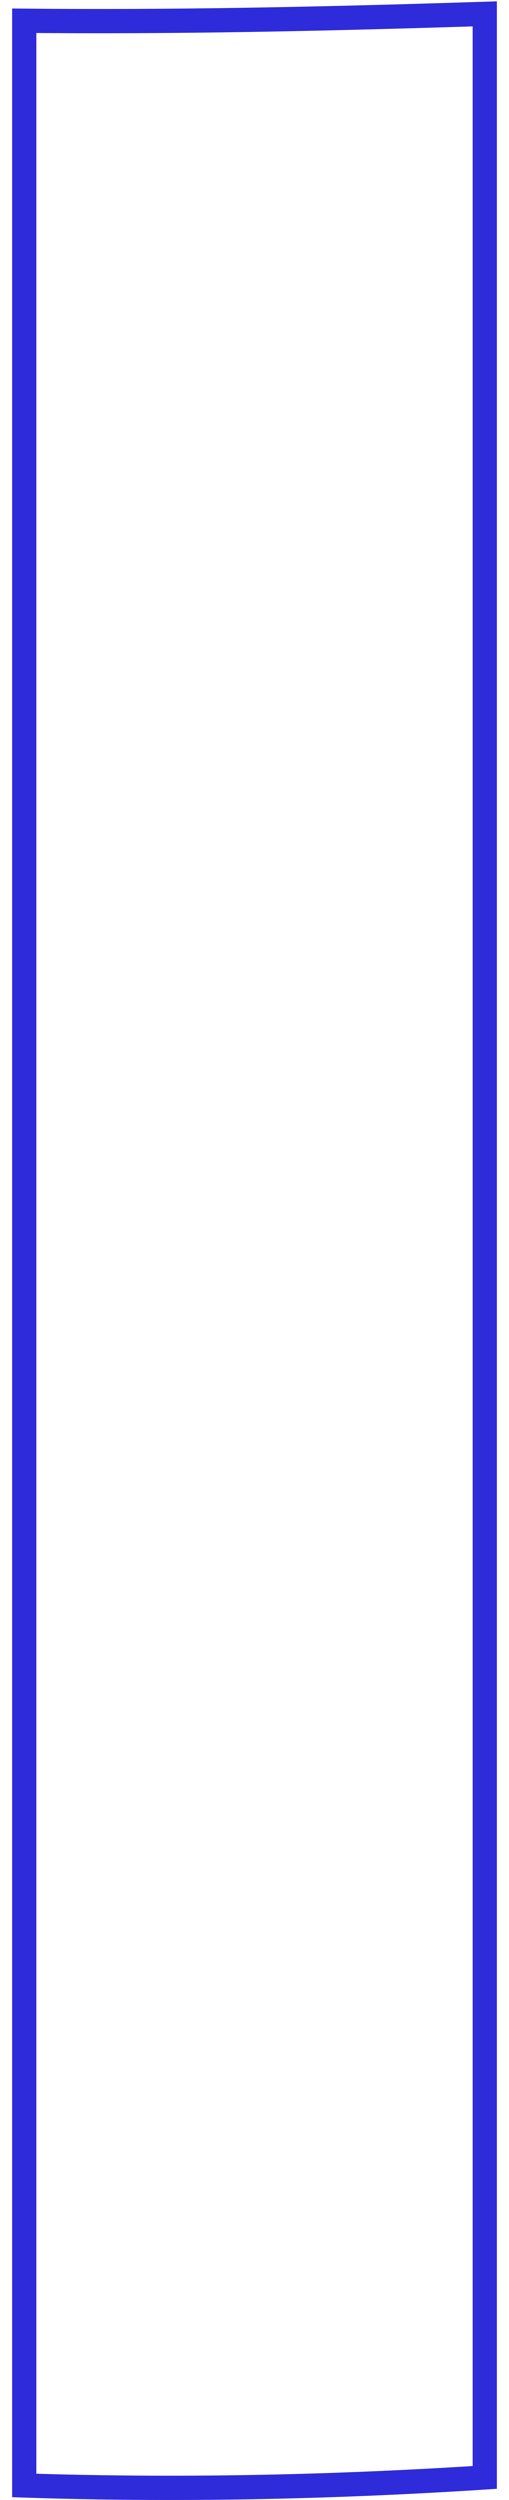 <svg width="21" height="103" viewBox="0 0 21 103" fill="none" xmlns="http://www.w3.org/2000/svg">
<path d="M20 102.071L20 0.571C13.156 0.792 6.995 0.915 1 0.855L1 102.402C7.079 102.604 13.45 102.494 20 102.071Z" stroke="#2E2BDB"/>
</svg>
